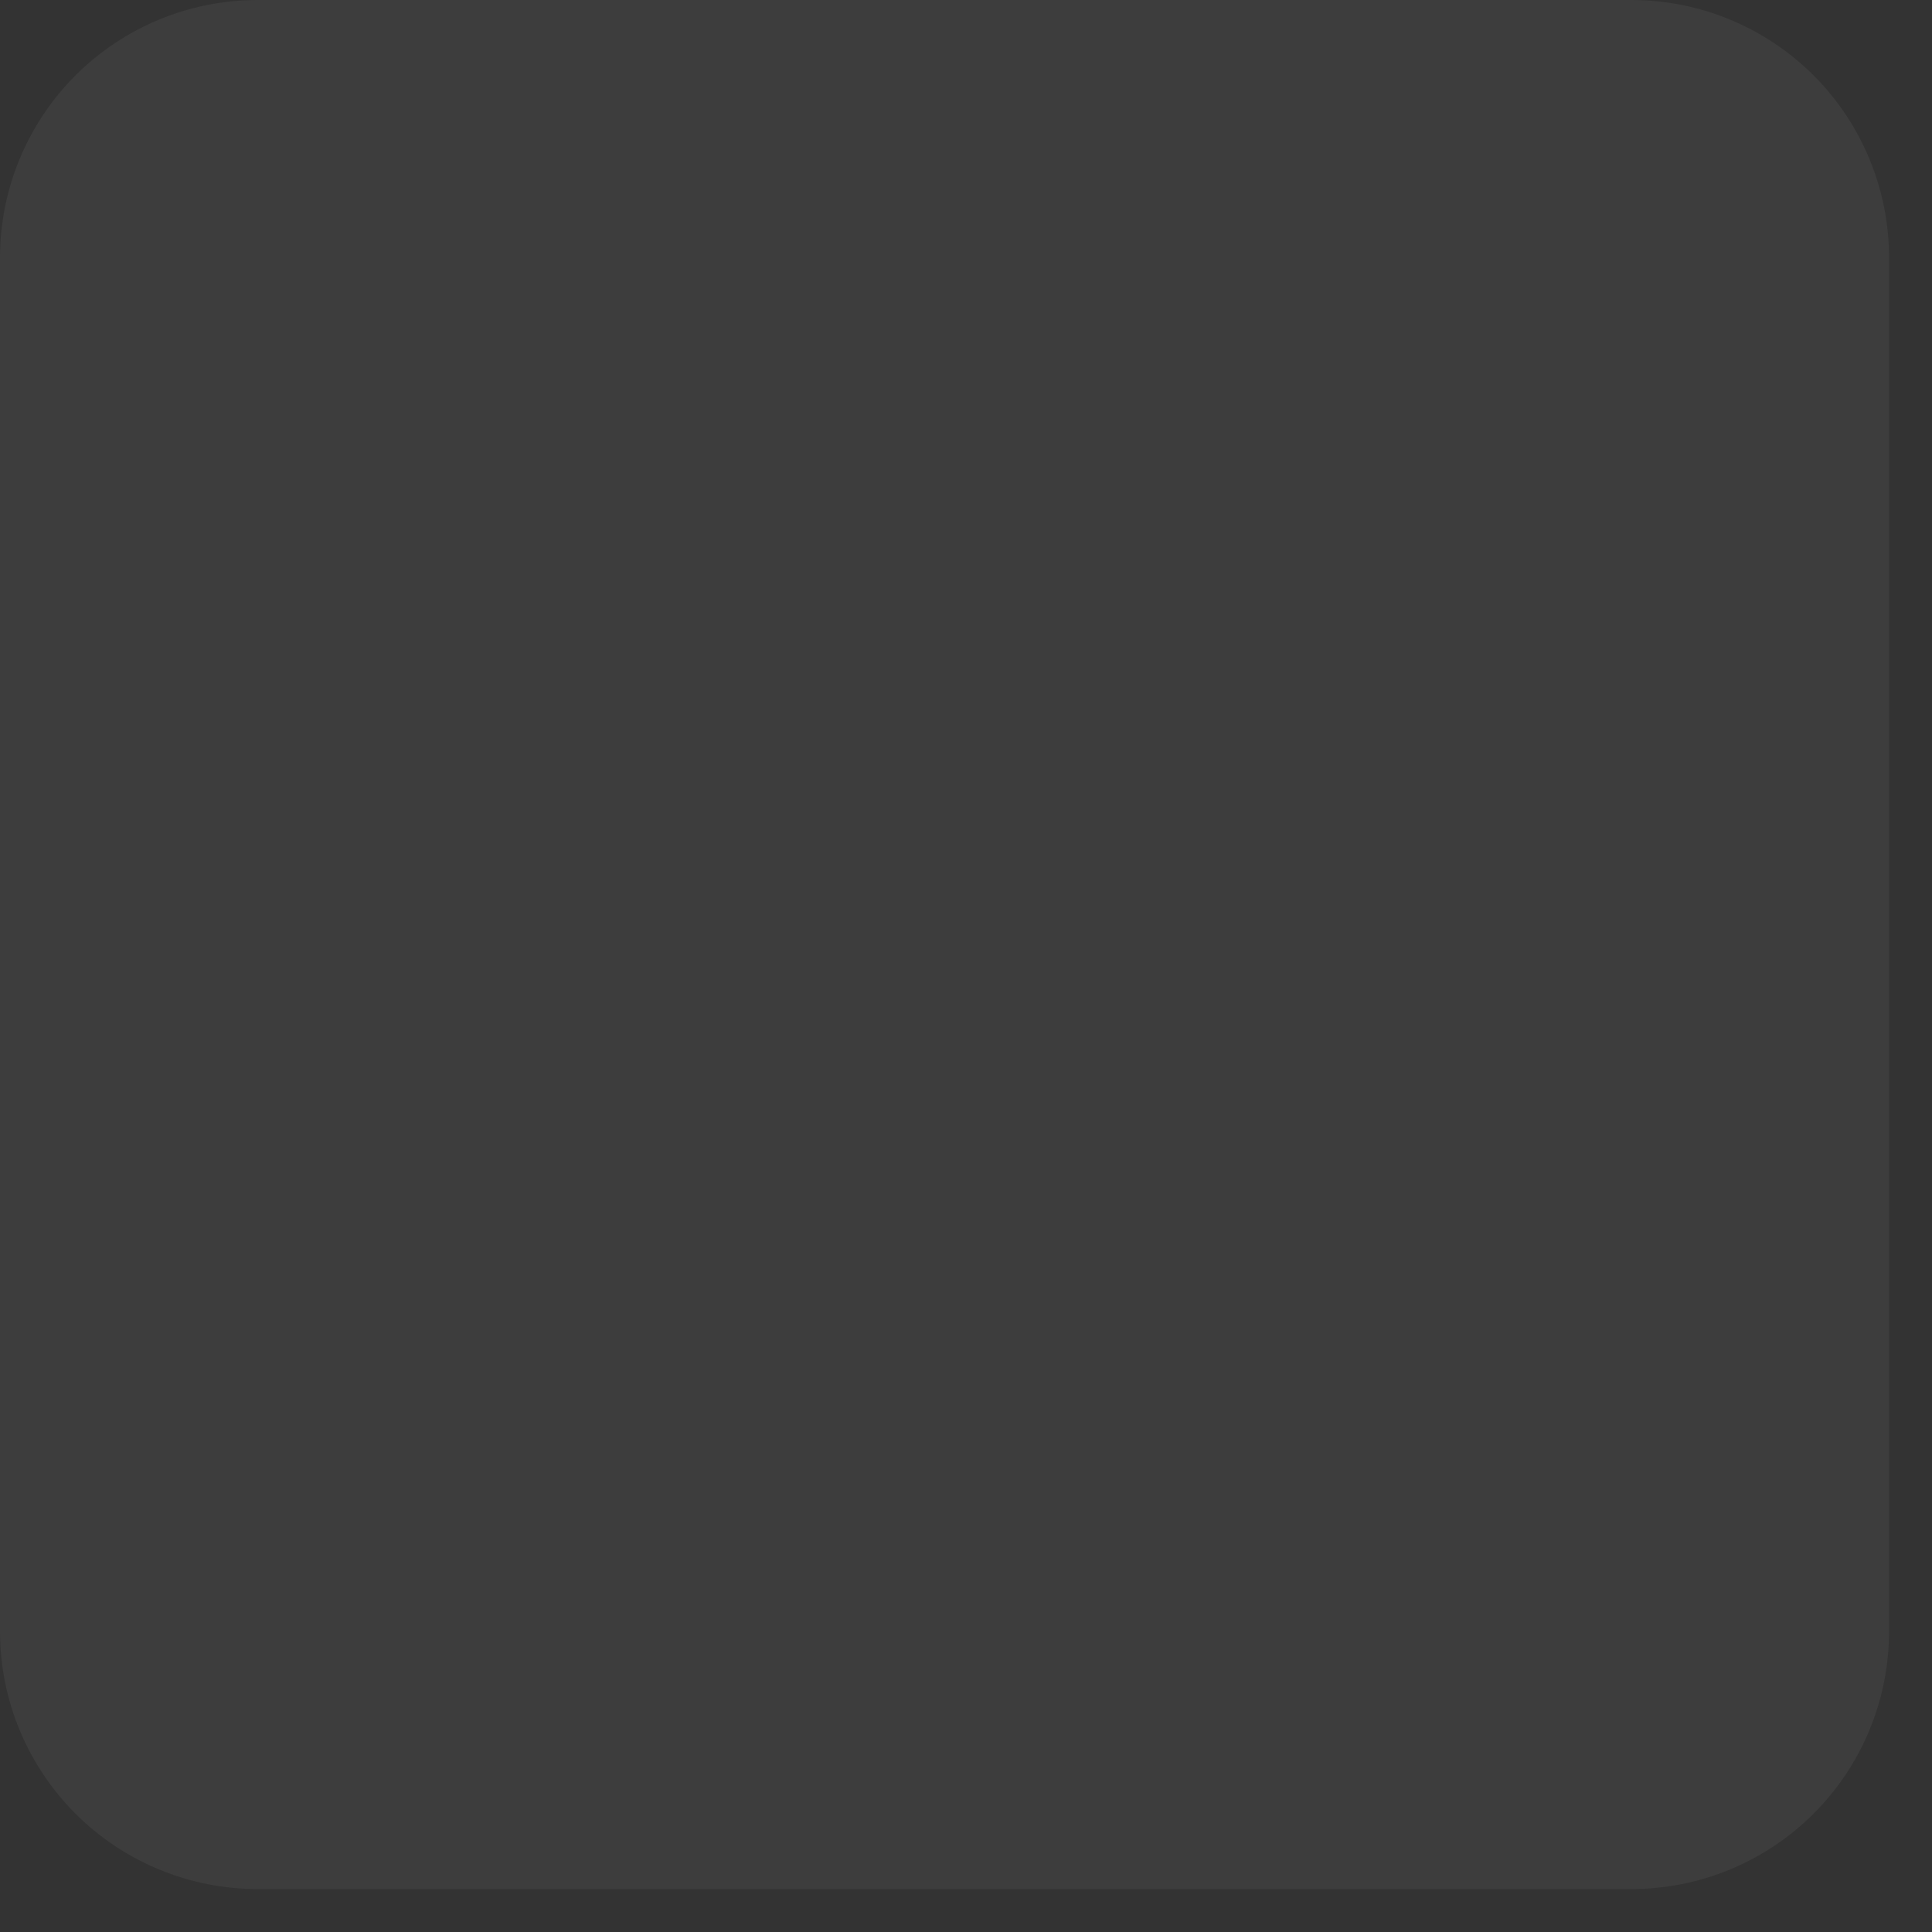 <?xml version="1.0" encoding="UTF-8" standalone="no"?><!DOCTYPE svg PUBLIC "-//W3C//DTD SVG 1.1//EN" "http://www.w3.org/Graphics/SVG/1.1/DTD/svg11.dtd"><svg width="100%" height="100%" viewBox="0 0 27 27" version="1.1" xmlns="http://www.w3.org/2000/svg" xmlns:xlink="http://www.w3.org/1999/xlink" xml:space="preserve" xmlns:serif="http://www.serif.com/" style="fill-rule:evenodd;clip-rule:evenodd;stroke-linejoin:round;stroke-miterlimit:2;"><rect x="0" y="0" width="27" height="27" fill="#333333" stroke="none"/><g id="Square"><path d="M22.8,0c0.955,-0 1.87,0.379 2.546,1.054c0.675,0.676 1.054,1.591 1.054,2.546l-0,19.2c0,0.955 -0.379,1.87 -1.054,2.546c-0.676,0.675 -1.591,1.054 -2.546,1.054l-19.2,0c-0.955,0 -1.87,-0.379 -2.546,-1.054c-0.675,-0.676 -1.054,-1.591 -1.054,-2.546l-0,-19.2c-0,-0.955 0.379,-1.87 1.054,-2.546c0.676,-0.675 1.591,-1.054 2.546,-1.054l19.2,0Z" style="fill:#fff;fill-opacity:0.05;"/></g></svg>